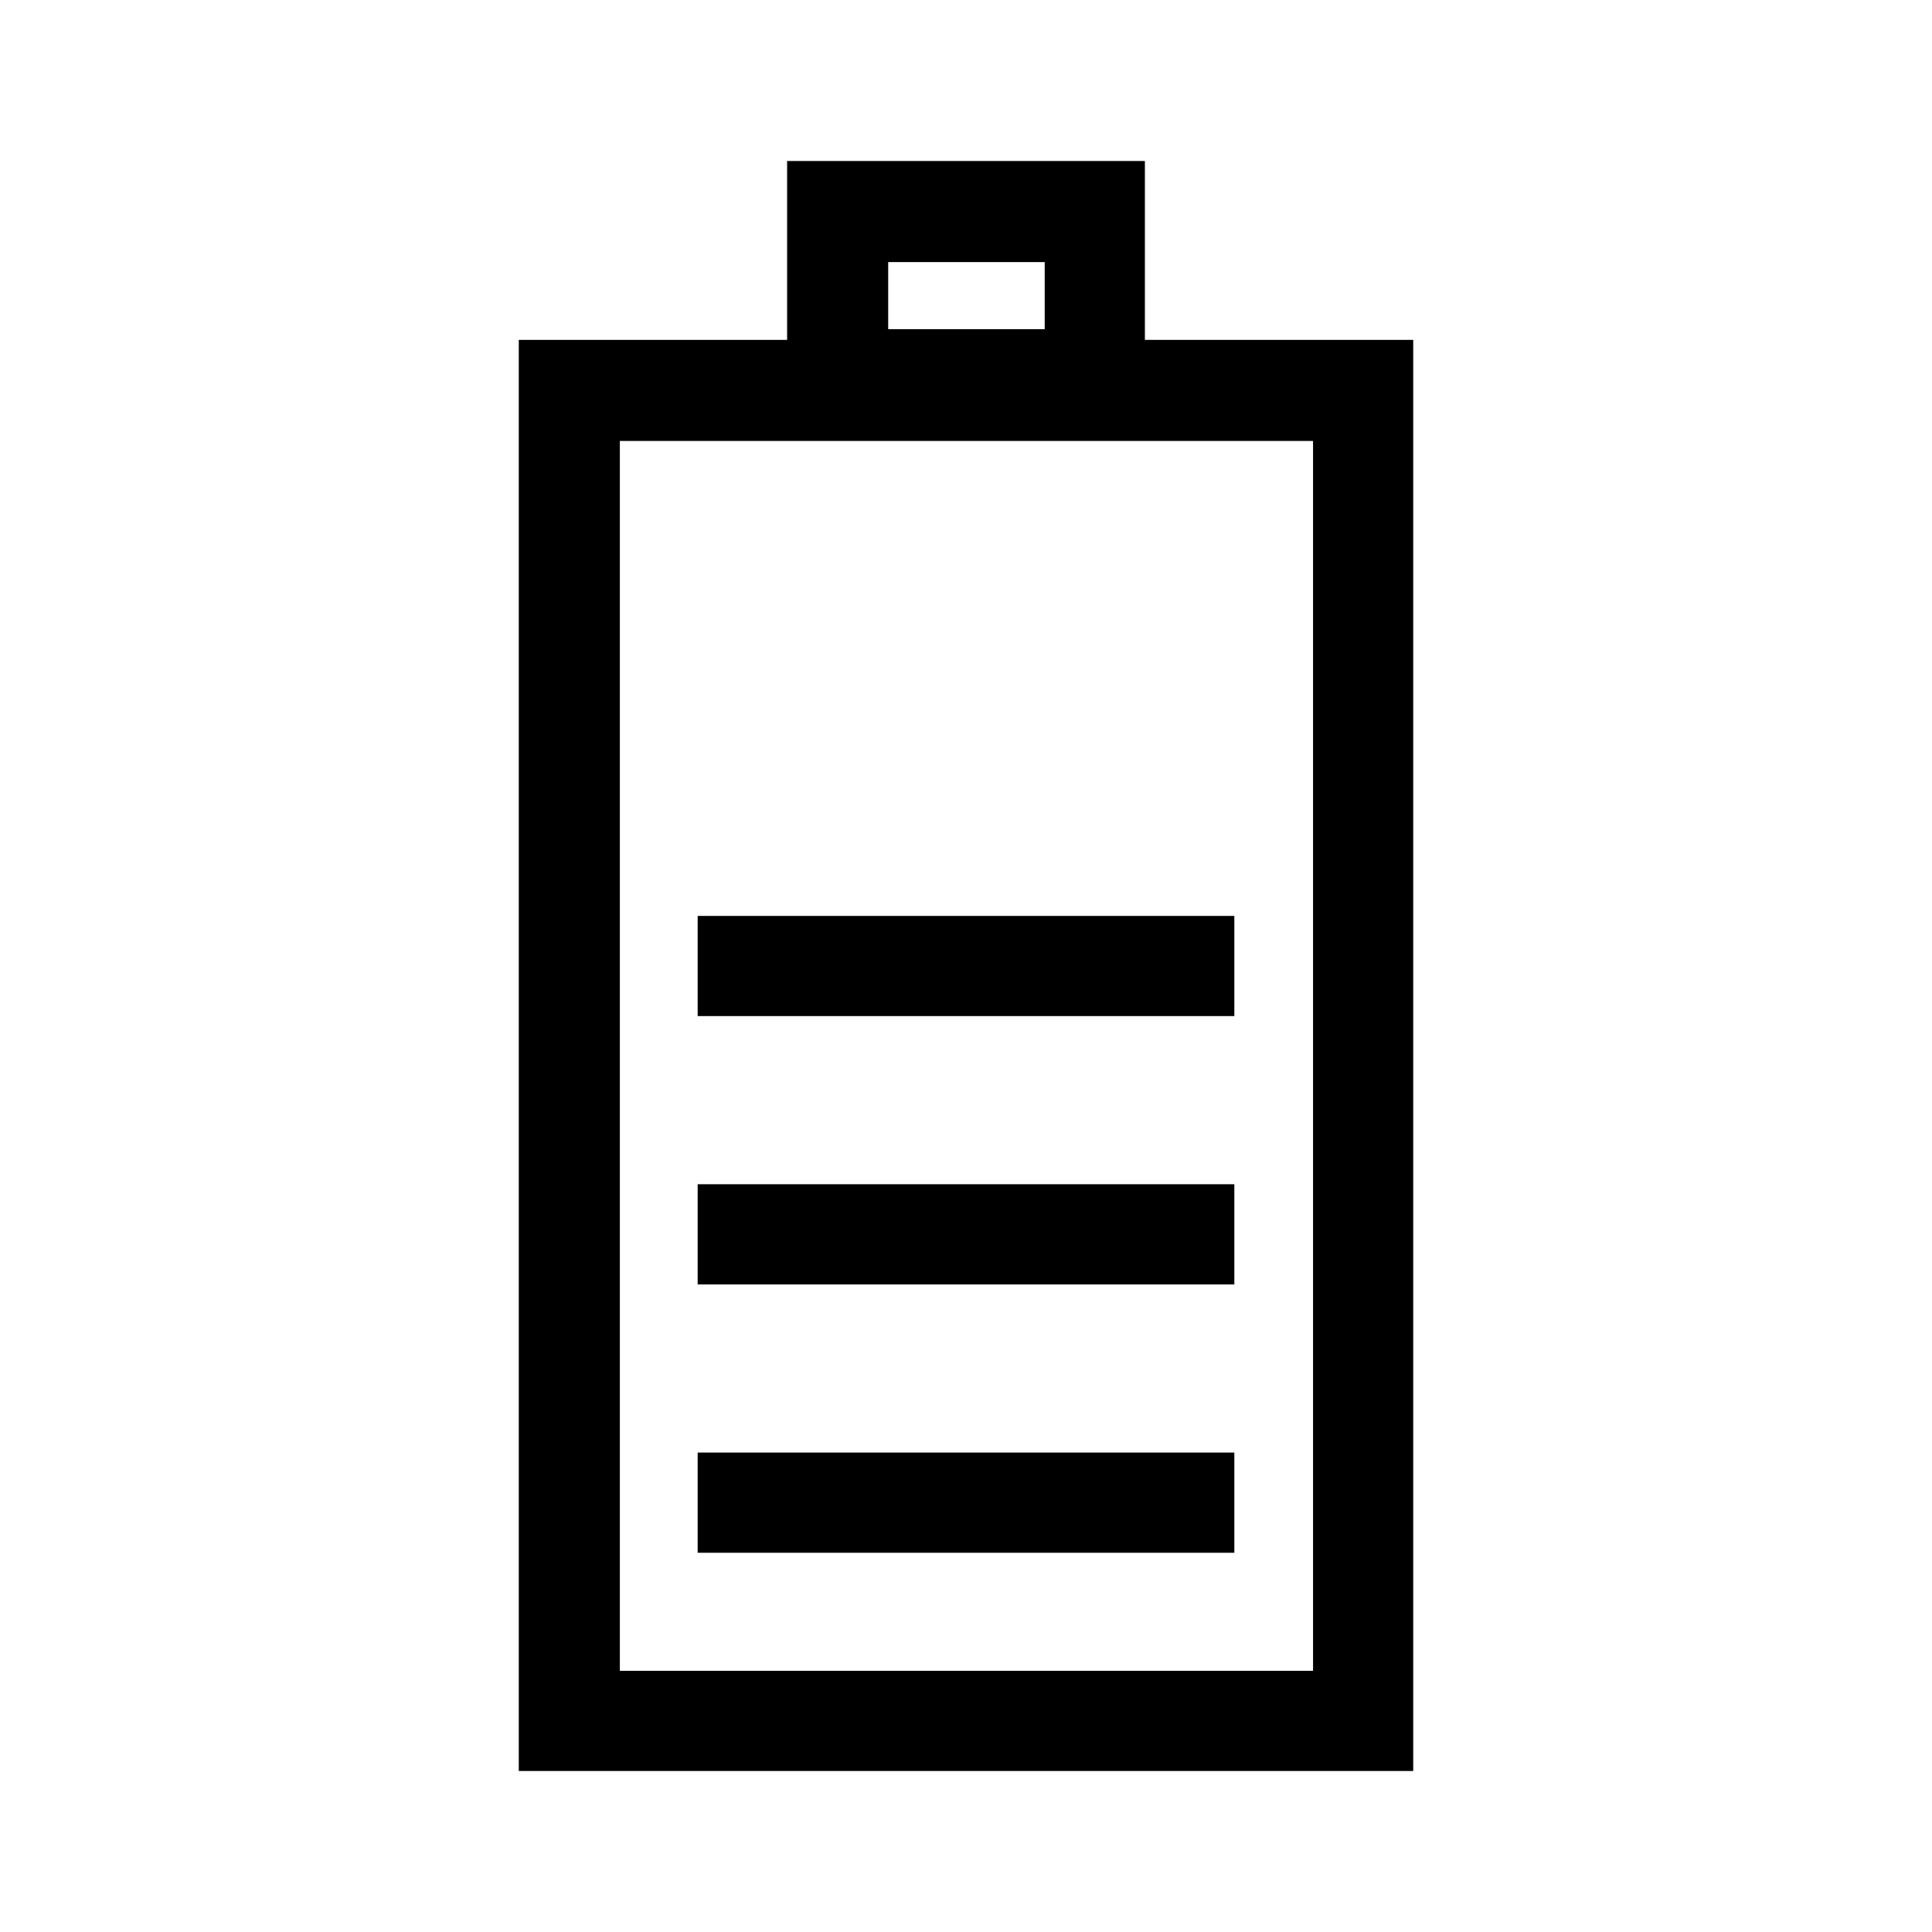 <svg id="Ebene_1" data-name="Ebene 1" xmlns="http://www.w3.org/2000/svg" viewBox="0 0 21.6 21.6"><path d="M12.8,3.8v-2h-4v2h-3v16h10V3.8ZM9.93,2.93h1.75v.75H9.93Zm4.75,15.75H6.93V4.93h7.75Zm-.88-1.32h-6V16.24h6Zm0-3h-6V13.24h6Zm0-3h-6V10.24h6Z"/></svg>